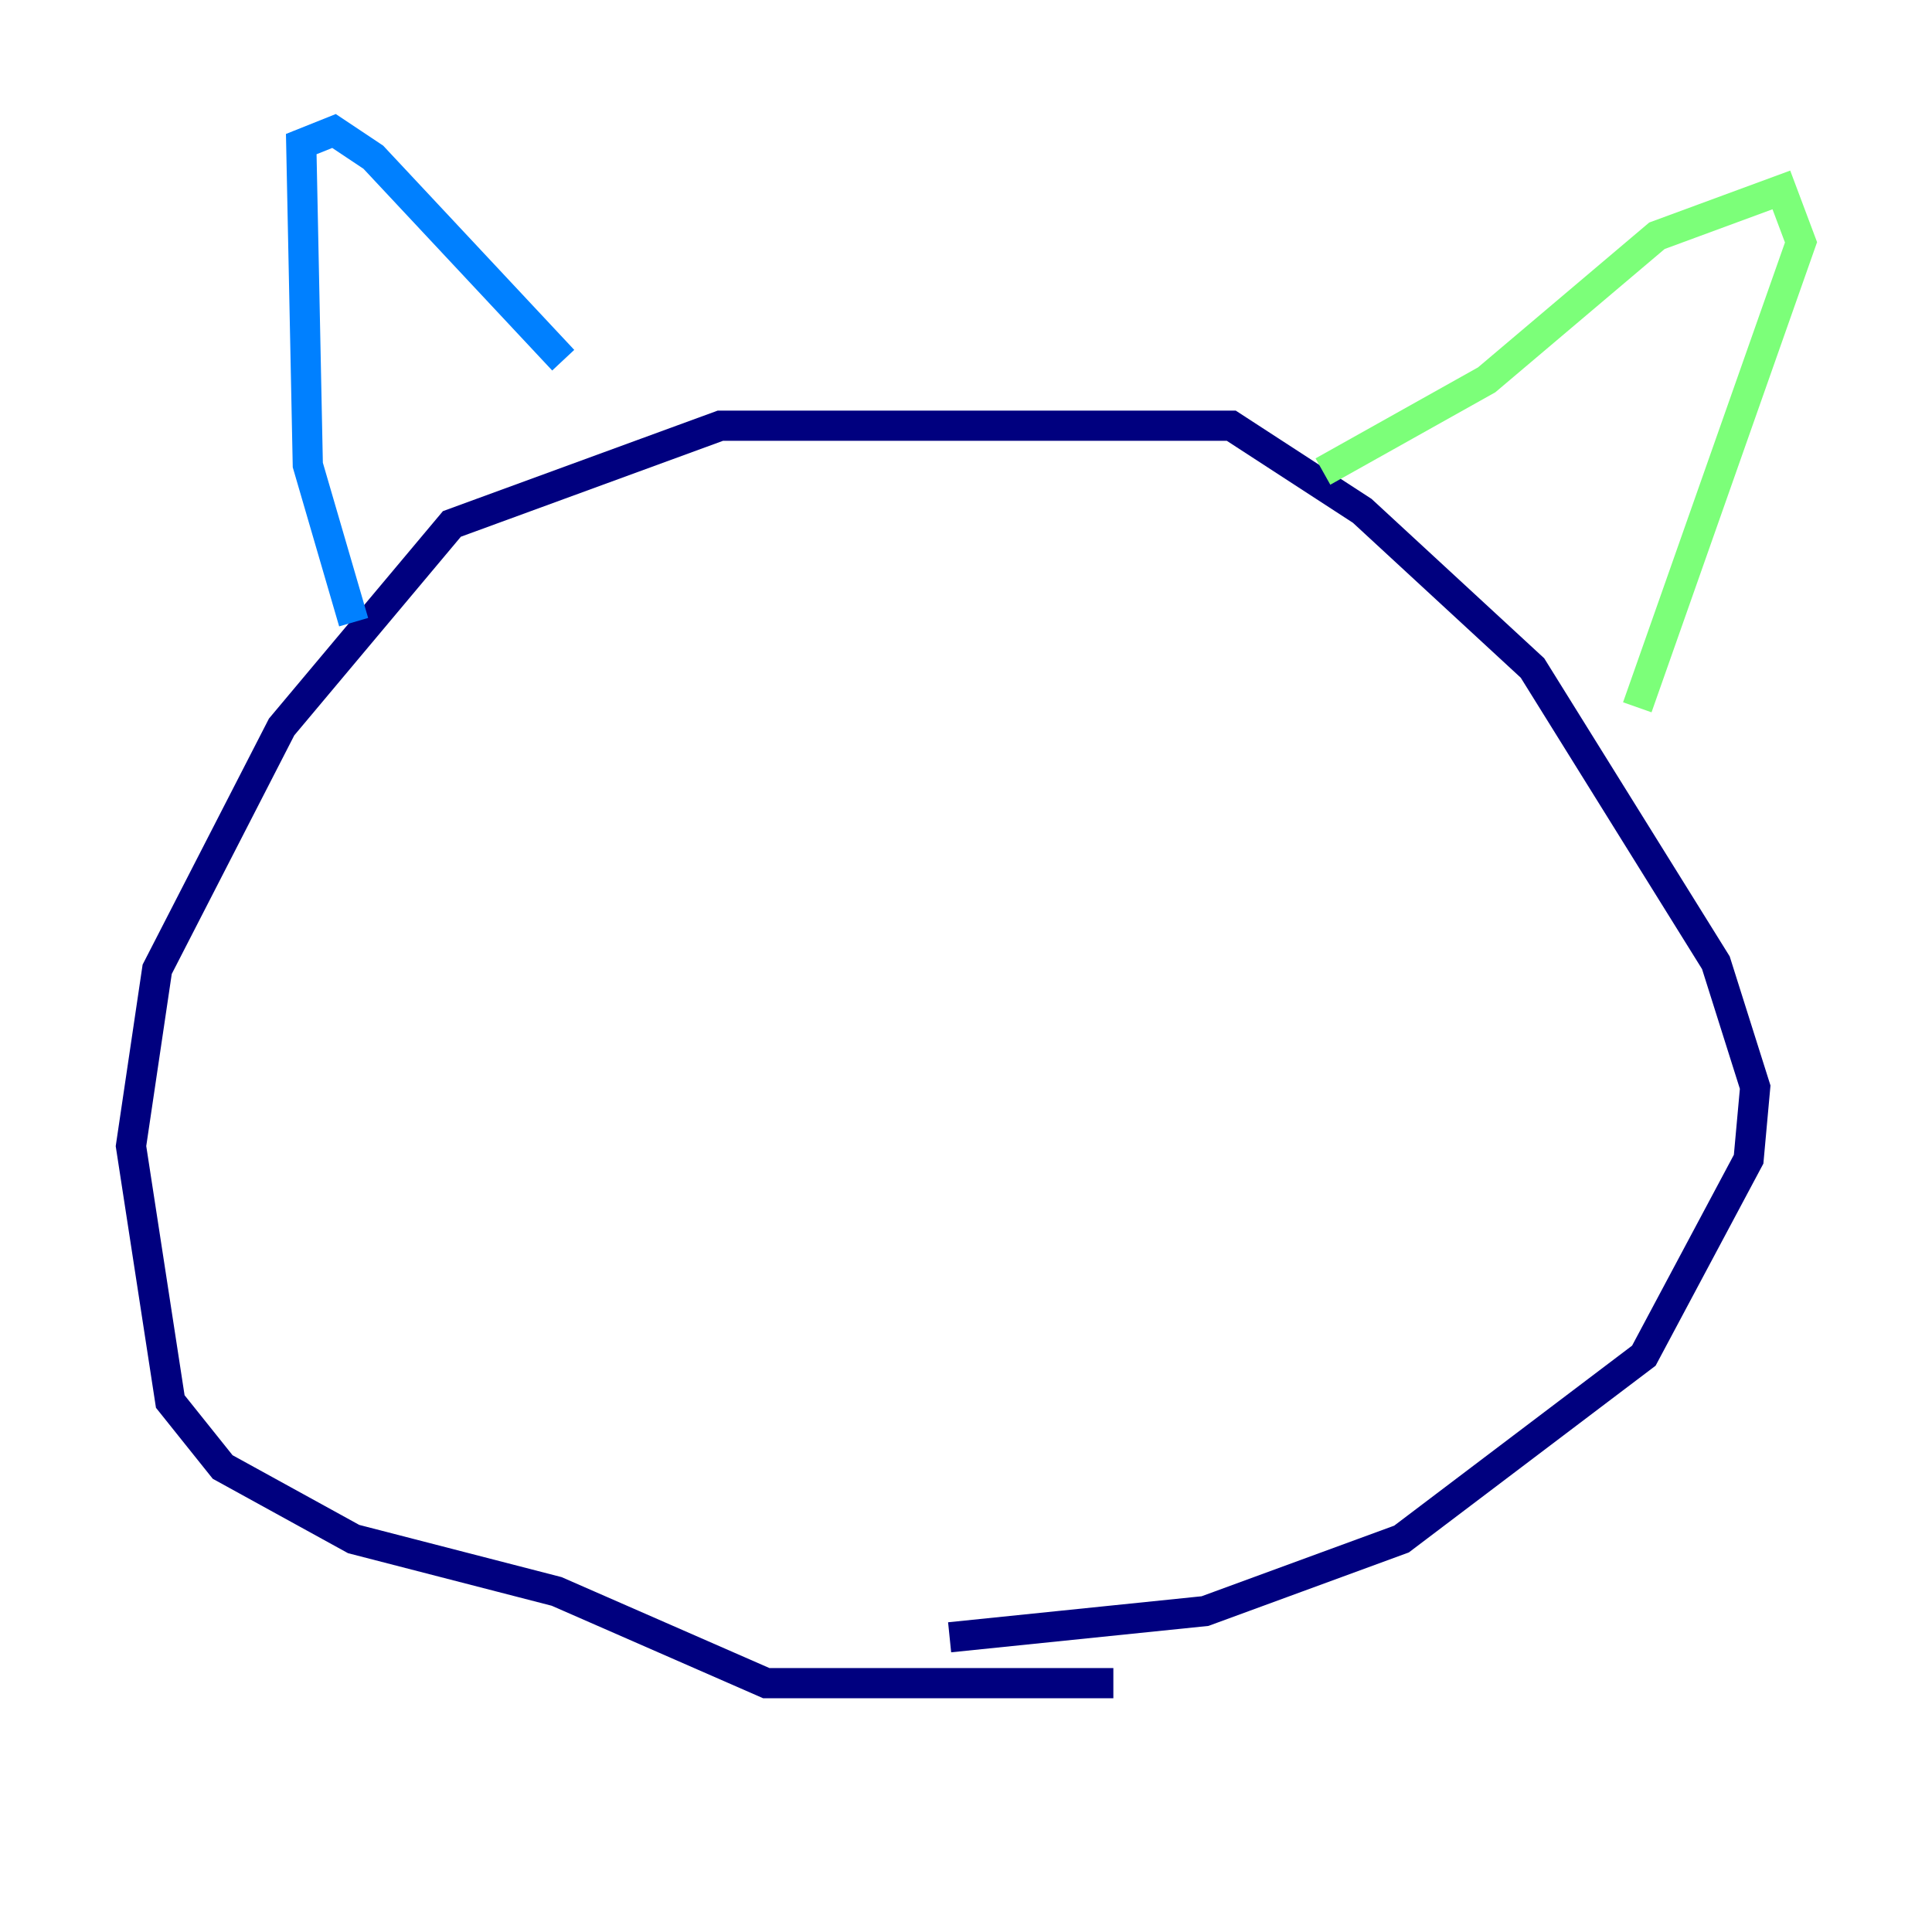 <?xml version="1.0" encoding="utf-8" ?>
<svg baseProfile="tiny" height="128" version="1.2" viewBox="0,0,128,128" width="128" xmlns="http://www.w3.org/2000/svg" xmlns:ev="http://www.w3.org/2001/xml-events" xmlns:xlink="http://www.w3.org/1999/xlink"><defs /><polyline fill="none" points="73.763,111.512 50.766,111.512 36.881,105.437 23.43,101.966 14.752,97.193 11.281,92.854 8.678,75.932 10.414,64.217 18.658,48.163 29.939,34.712 47.729,28.203 81.573,28.203 90.251,33.844 101.532,44.258 113.681,63.783 116.285,72.027 115.851,76.8 108.909,89.817 92.854,101.966 79.837,106.739 62.915,108.475" stroke="#00007f" stroke-width="2" /><polyline fill="none" points="23.43,41.22 20.393,30.807 19.959,9.546 22.129,8.678 24.732,10.414 37.315,23.864" stroke="#0080ff" stroke-width="2" /><polyline fill="none" points="87.647,31.241 98.495,25.166 109.776,15.62 118.02,12.583 119.322,16.054 108.475,46.861" stroke="#7cff79" stroke-width="2" /><polyline fill="none" points="41.22,57.709 41.22,57.709" stroke="#ff9400" stroke-width="2" /><polyline fill="none" points="78.536,48.597 78.536,48.597" stroke="#7f0000" stroke-width="2" /></svg>